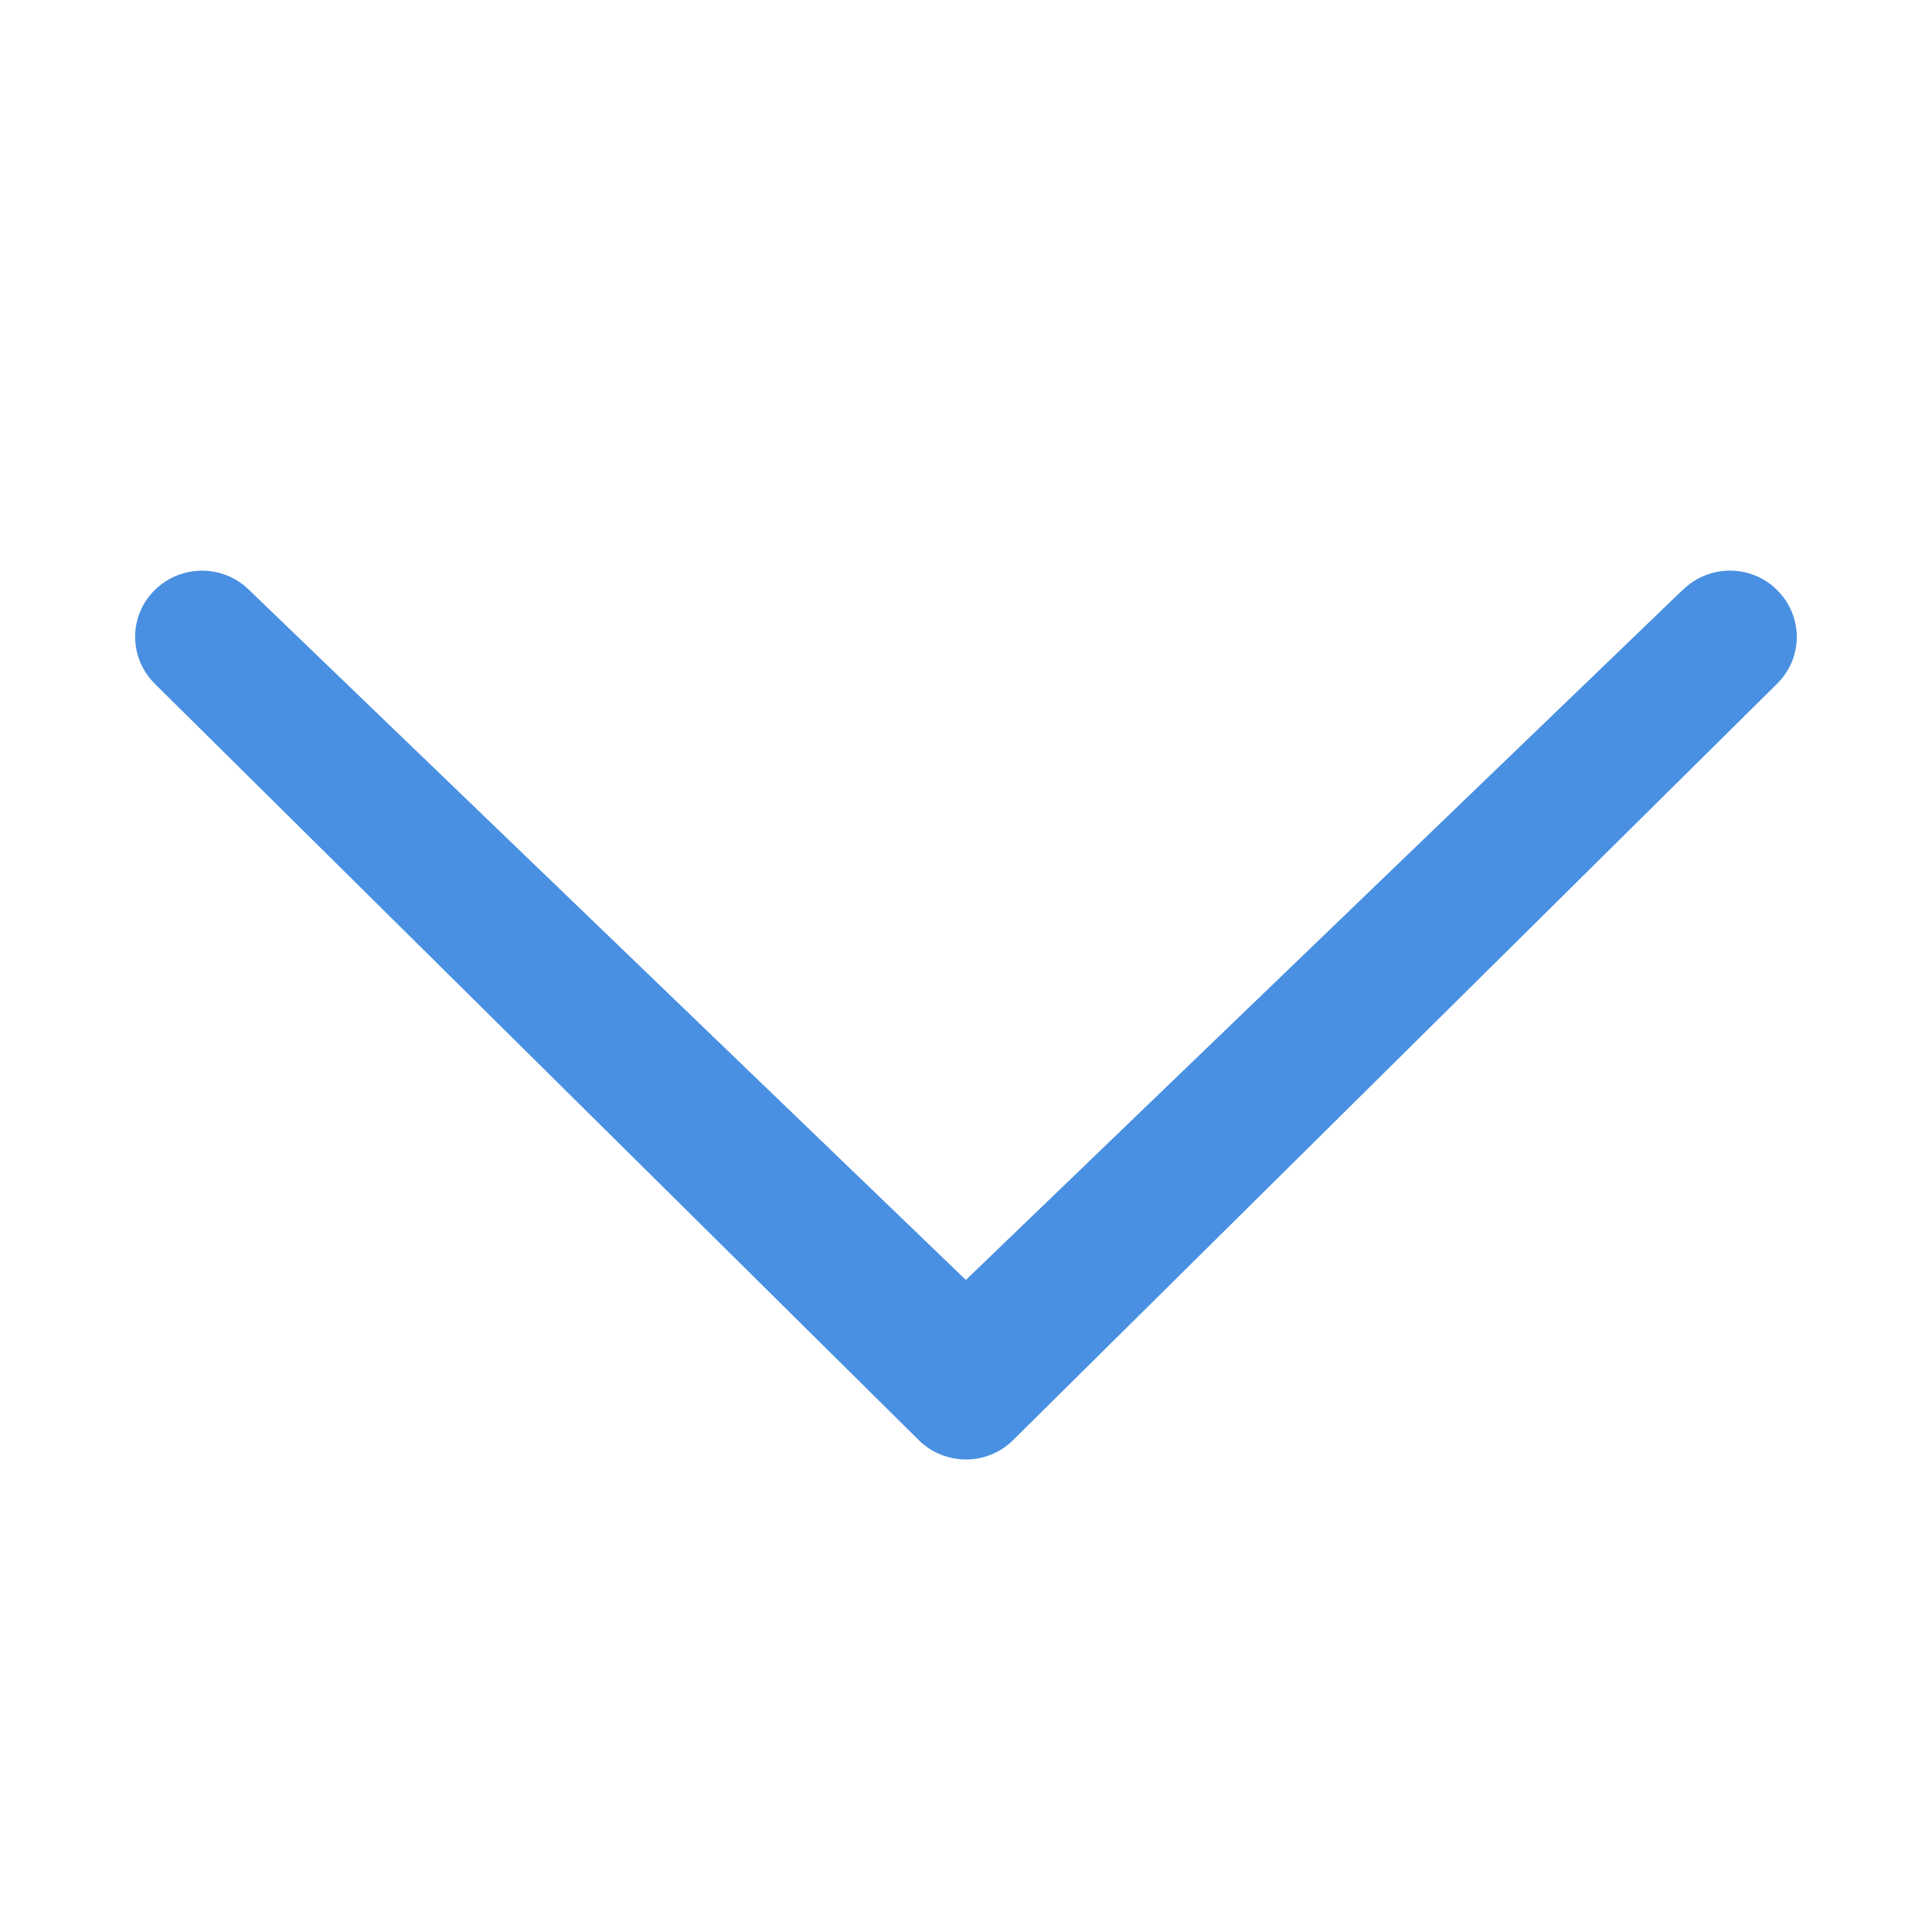 <?xml version="1.0" encoding="utf-8"?>
<!-- Generated by IcoMoon.io -->
<!DOCTYPE svg PUBLIC "-//W3C//DTD SVG 1.1//EN" "http://www.w3.org/Graphics/SVG/1.1/DTD/svg11.dtd">
<svg version="1.1" xmlns="http://www.w3.org/2000/svg" xmlns:xlink="http://www.w3.org/1999/xlink" width="14" height="14" viewBox="0 0 14 14">
<path fill="#4990E2" d="M12.193 4.276c0.19-0.188 0.496-0.188 0.685 0s0.19 0.491 0 0.678l-5.536 5.481c-0.189 0.188-0.495 0.188-0.685 0l-5.536-5.481c-0.189-0.188-0.189-0.491 0-0.678s0.496-0.188 0.685 0l5.193 4.999 5.193-4.999z"></path>
</svg>
